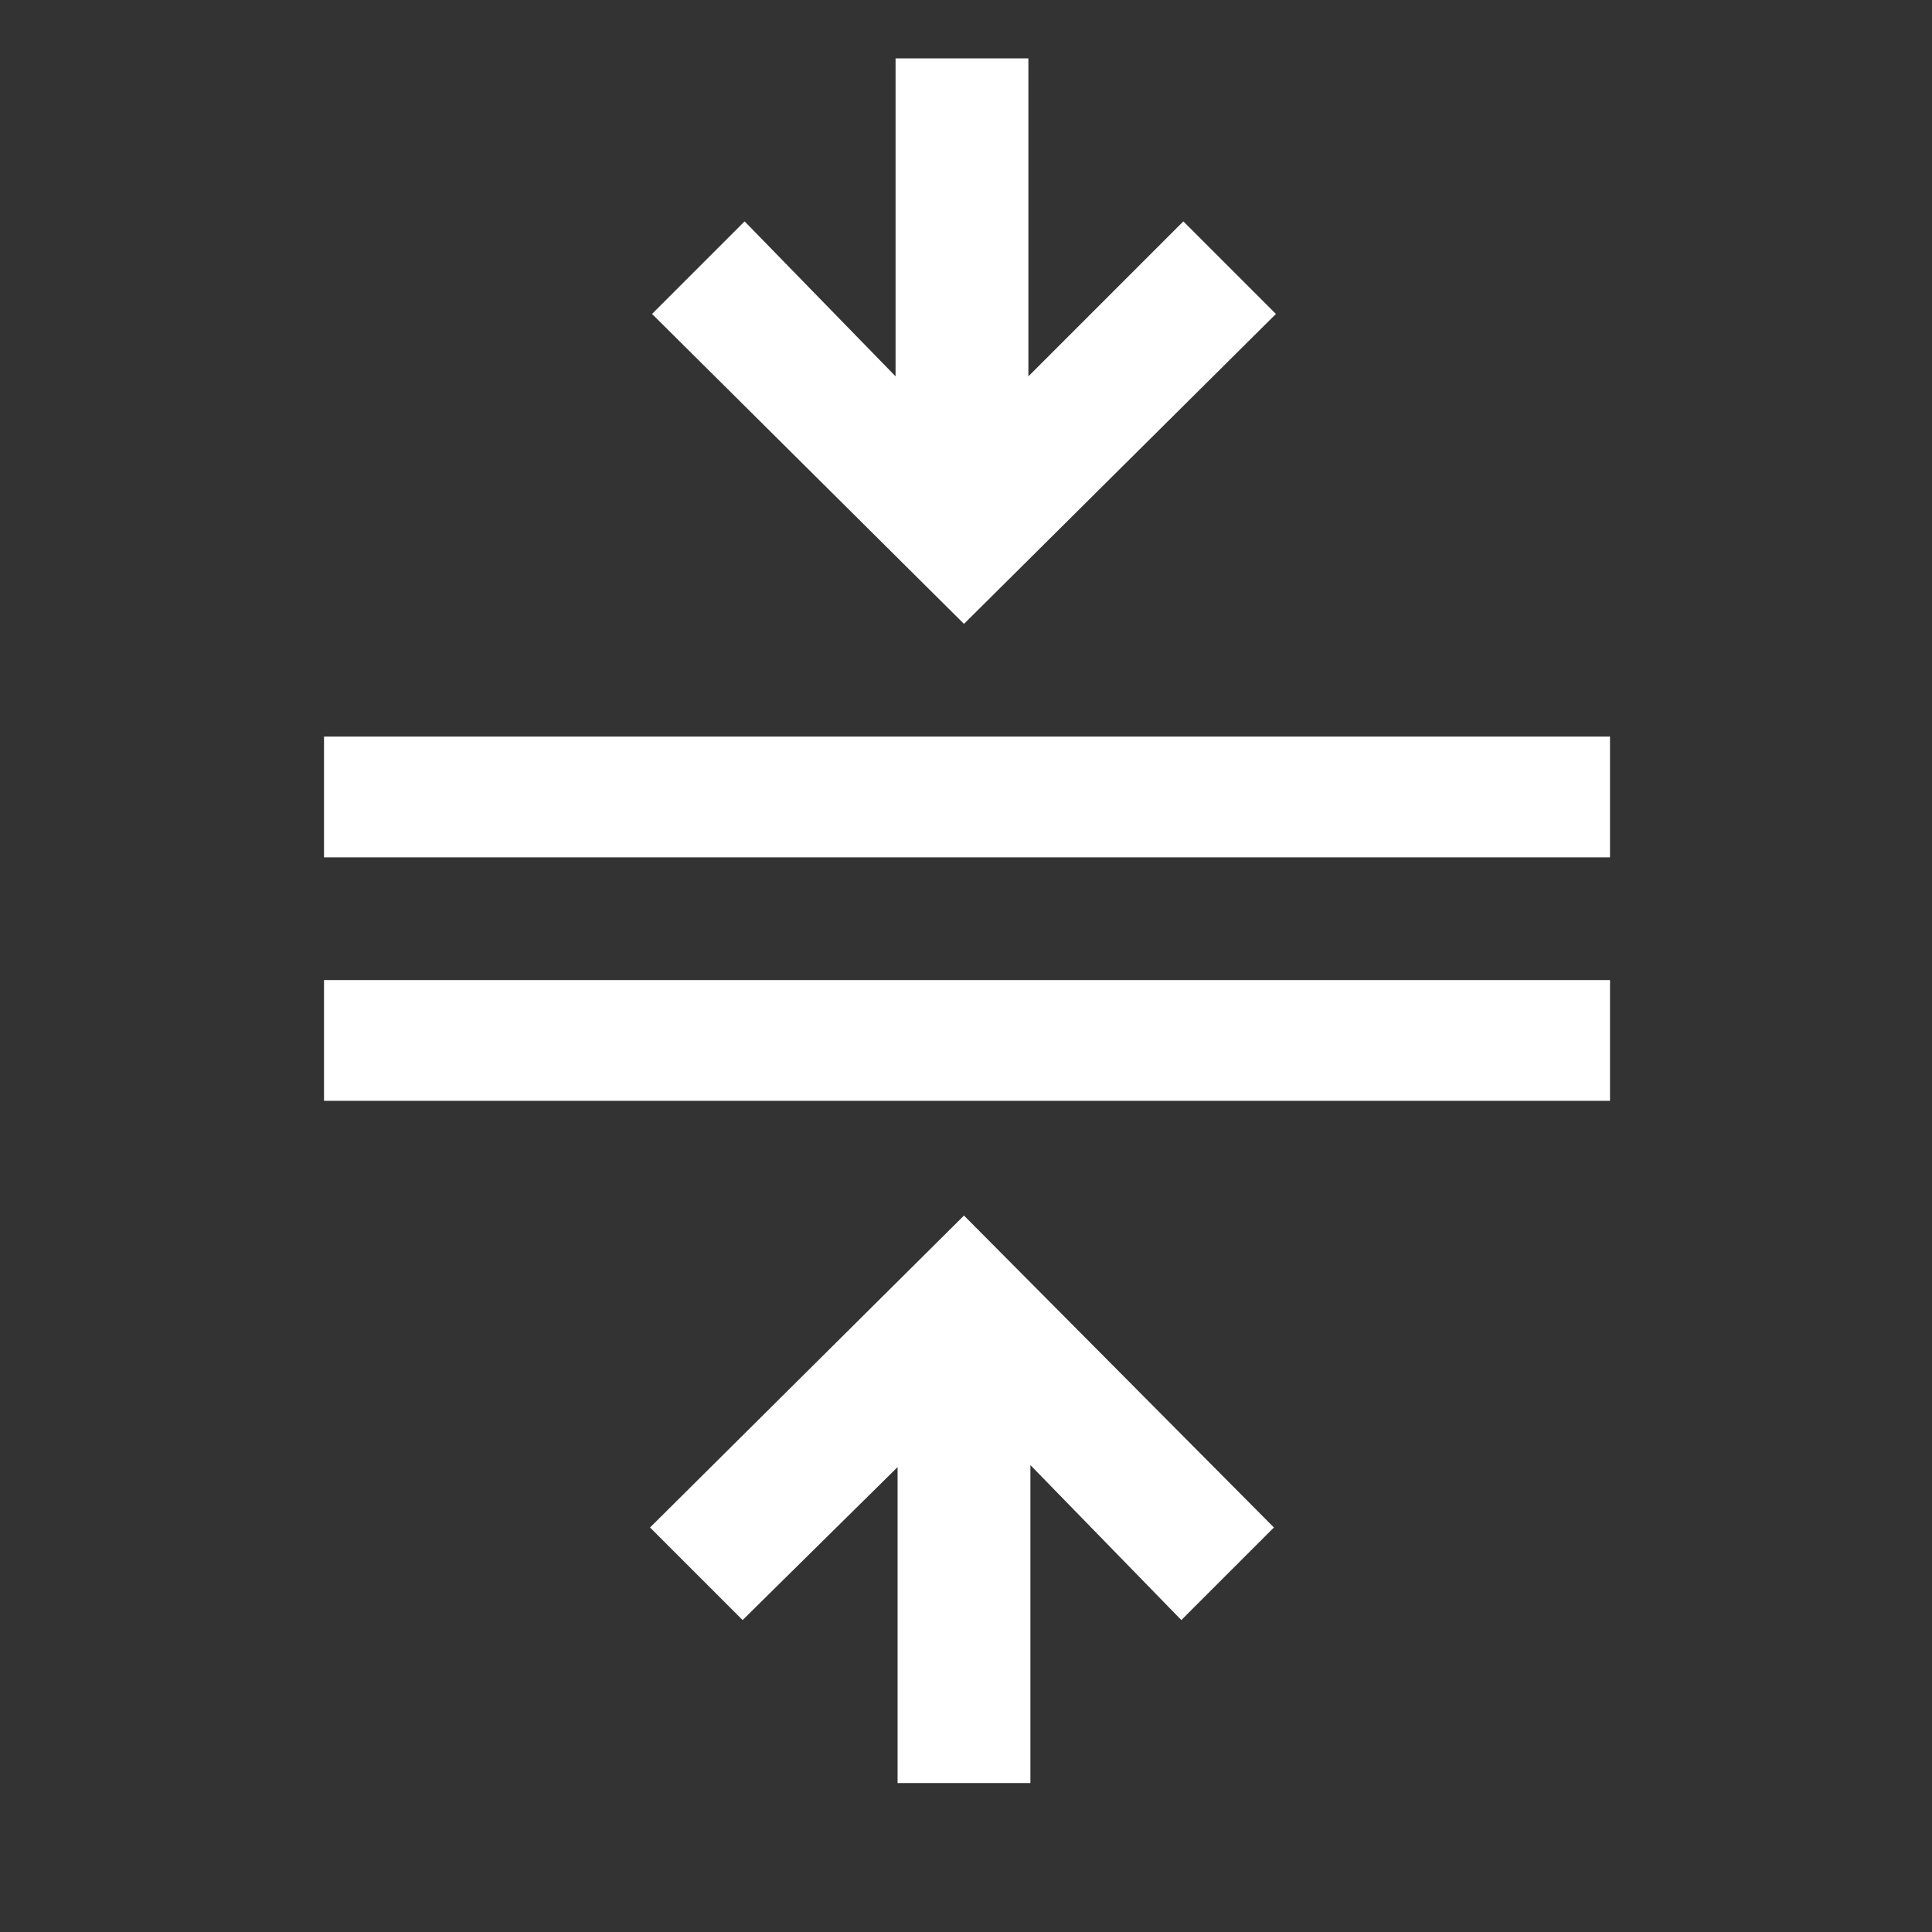 <svg xmlns="http://www.w3.org/2000/svg" height="48" width="48"><rect width="100%" height="100%" fill="#333333" stroke="none"/><path fill="#FFFFFF" d="M22.3 44.3V36.45L18.45 40.25L16.15 37.95L23.95 30.2L31.65 37.95L29.35 40.25L25.6 36.4V44.3ZM8.05 27.35V24.35H40V27.35ZM8.05 21.3V18.3H40V21.3ZM23.95 15.5 16.2 7.8 18.5 5.5 22.25 9.35V1.45H25.55V9.35L29.4 5.5L31.7 7.8Z"/></svg>